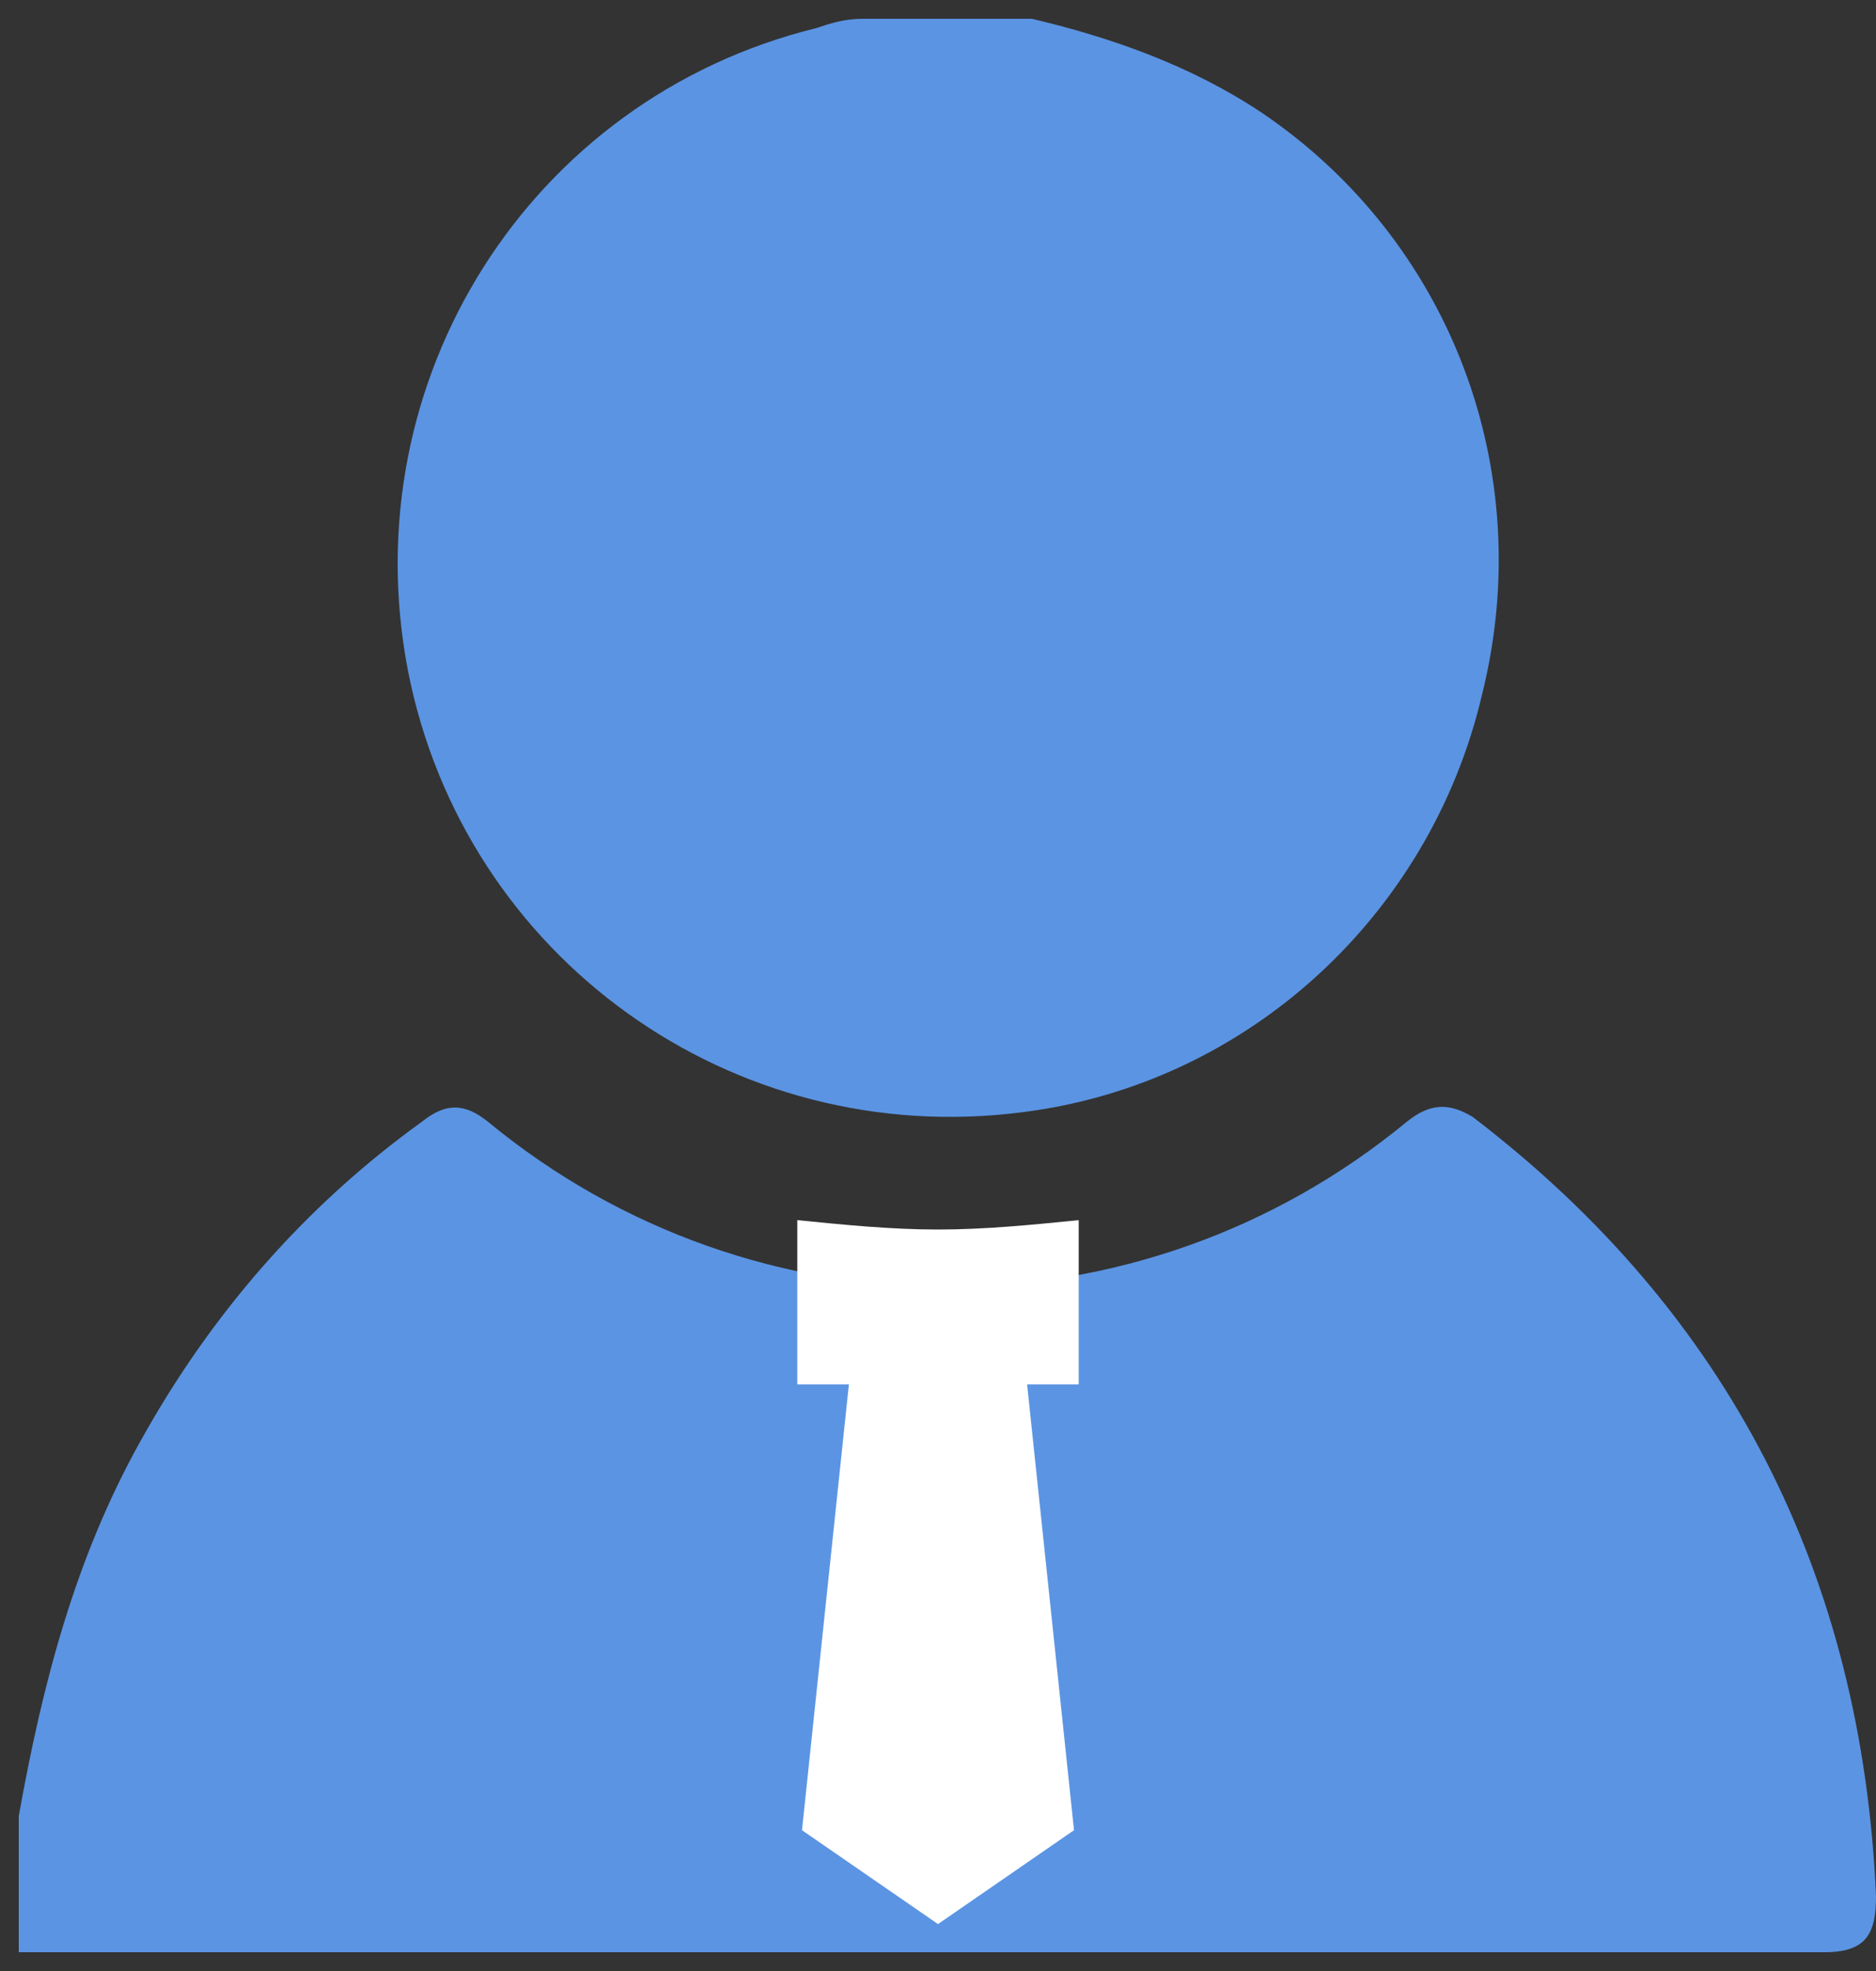 <?xml version="1.0" encoding="utf-8"?>
<!-- Generator: Adobe Illustrator 24.0.1, SVG Export Plug-In . SVG Version: 6.00 Build 0)  -->
<svg version="1.1" id="Layer_1" xmlns="http://www.w3.org/2000/svg" xmlns:xlink="http://www.w3.org/1999/xlink" x="0px" y="0px"
	 viewBox="0 0 40 42" style="enable-background:new 0 0 40 42;" xml:space="preserve">
<rect x="0" y="0" width="40" height="42" fill="#333333" stroke="none"/>
<style type="text/css">
	.st0{fill:#5B94E3;}
	.st1{fill:#FFFFFF;}
</style>
<path class="st0" d="M0.4,38.7c0.5-2.8,1.2-5.5,2.6-8c1.5-2.7,3.5-5,6-6.8c0.5-0.4,0.9-0.4,1.4,0c5.7,4.7,13.9,4.7,19.6,0
	c0.5-0.4,0.9-0.4,1.4-0.1c5.5,4.2,8.3,9.8,8.6,16.6c0,0.8-0.2,1.2-1.1,1.2c-12.6,0-25.2,0-37.8,0c-0.2,0-0.5,0-0.7,0
	C0.4,40.6,0.4,39.6,0.4,38.7z"/>
<path class="st0" d="M22,0.4c1.7,0.4,3.4,1,4.9,2c4,2.7,5.9,7.6,4.7,12.4c-1.1,4.7-5,8.3-9.8,8.9c-6.2,0.8-11.9-3.3-13.1-9.4
	C7.5,8.1,11.3,2.1,17.4,0.6c0.3-0.1,0.6-0.2,1-0.2C19.6,0.4,20.8,0.4,22,0.4z"/>
<path class="st1" d="M23,26c-1,0.1-2,0.2-3,0.2s-2-0.1-3-0.2v3.5h1.1l-1,9.5l2.9,2l2.9-2l-1-9.5H23V26z"/>
</svg>
